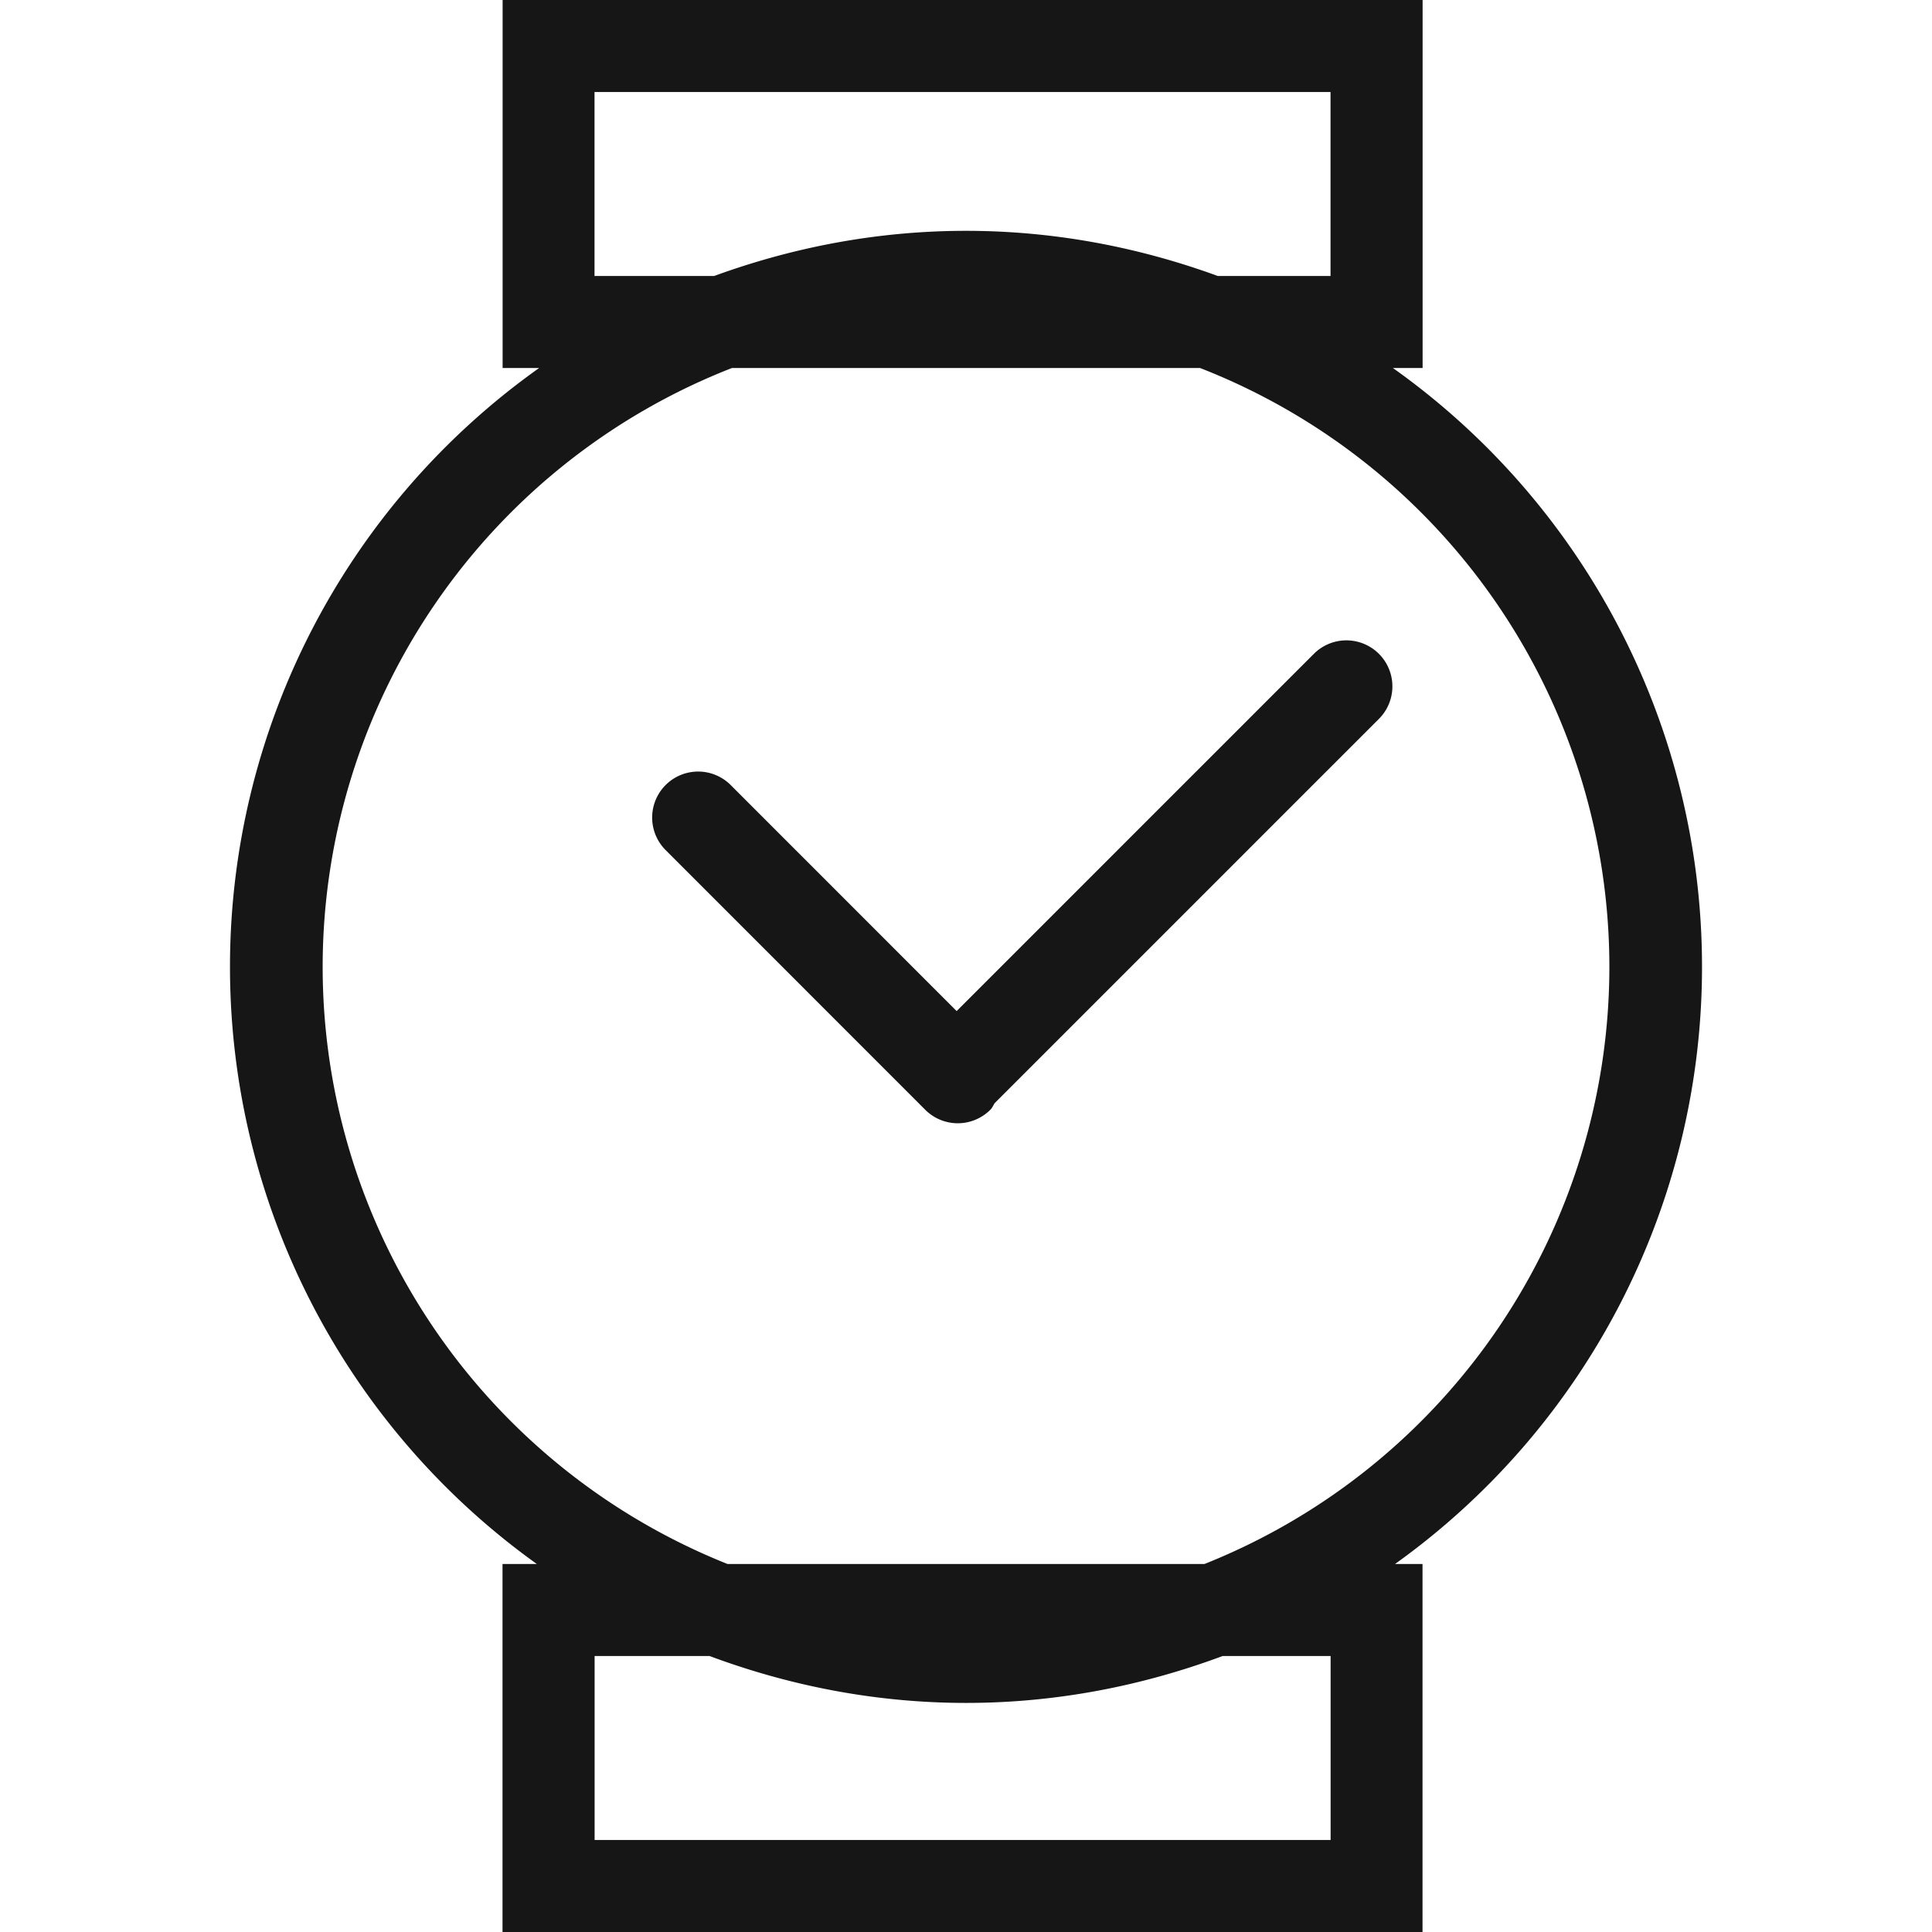 <?xml version="1.0" standalone="no"?><!DOCTYPE svg PUBLIC "-//W3C//DTD SVG 1.1//EN" "http://www.w3.org/Graphics/SVG/1.1/DTD/svg11.dtd"><svg t="1604920677322" class="icon" viewBox="0 0 1024 1024" version="1.1" xmlns="http://www.w3.org/2000/svg" p-id="11775" xmlns:xlink="http://www.w3.org/1999/xlink" width="128" height="128"><defs><style type="text/css"></style></defs><path d="M902.104 512.39A389.315 389.315 0 0 0 738.264 195.048h15.75V0h-487.619v195.048h19.358a389.315 389.315 0 0 0-1.219 633.905h-18.188v195.048h487.619v-195.048h-14.58A389.12 389.12 0 0 0 902.104 512.39zM315.108 146.286V48.762h390.095v97.524h-59.733C603.827 131.072 558.966 122.344 512.008 122.344S420.19 131.072 378.498 146.286h-63.39z m390.144 731.429v97.524h-390.095v-97.524h60.904c42.423 15.799 88.113 24.869 135.997 24.869s93.574-9.07 135.997-24.869h57.198z m-66.853-48.762H385.617a340.846 340.846 0 0 1-214.601-316.562A340.943 340.943 0 0 1 387.958 195.048h248.101a340.846 340.846 0 0 1 216.942 317.342A340.846 340.846 0 0 1 638.399 828.952z" p-id="11776" fill="#161616"></path><path d="M696.67 346.258L507.035 535.893 386.983 415.793a24.381 24.381 0 0 0-34.475 34.475l137.899 137.947a24.381 24.381 0 0 0 34.475 0c1.073-1.024 1.56-2.438 2.389-3.608l203.874-203.874a24.381 24.381 0 0 0-34.475-34.475z" p-id="11777" fill="#161616"></path></svg>